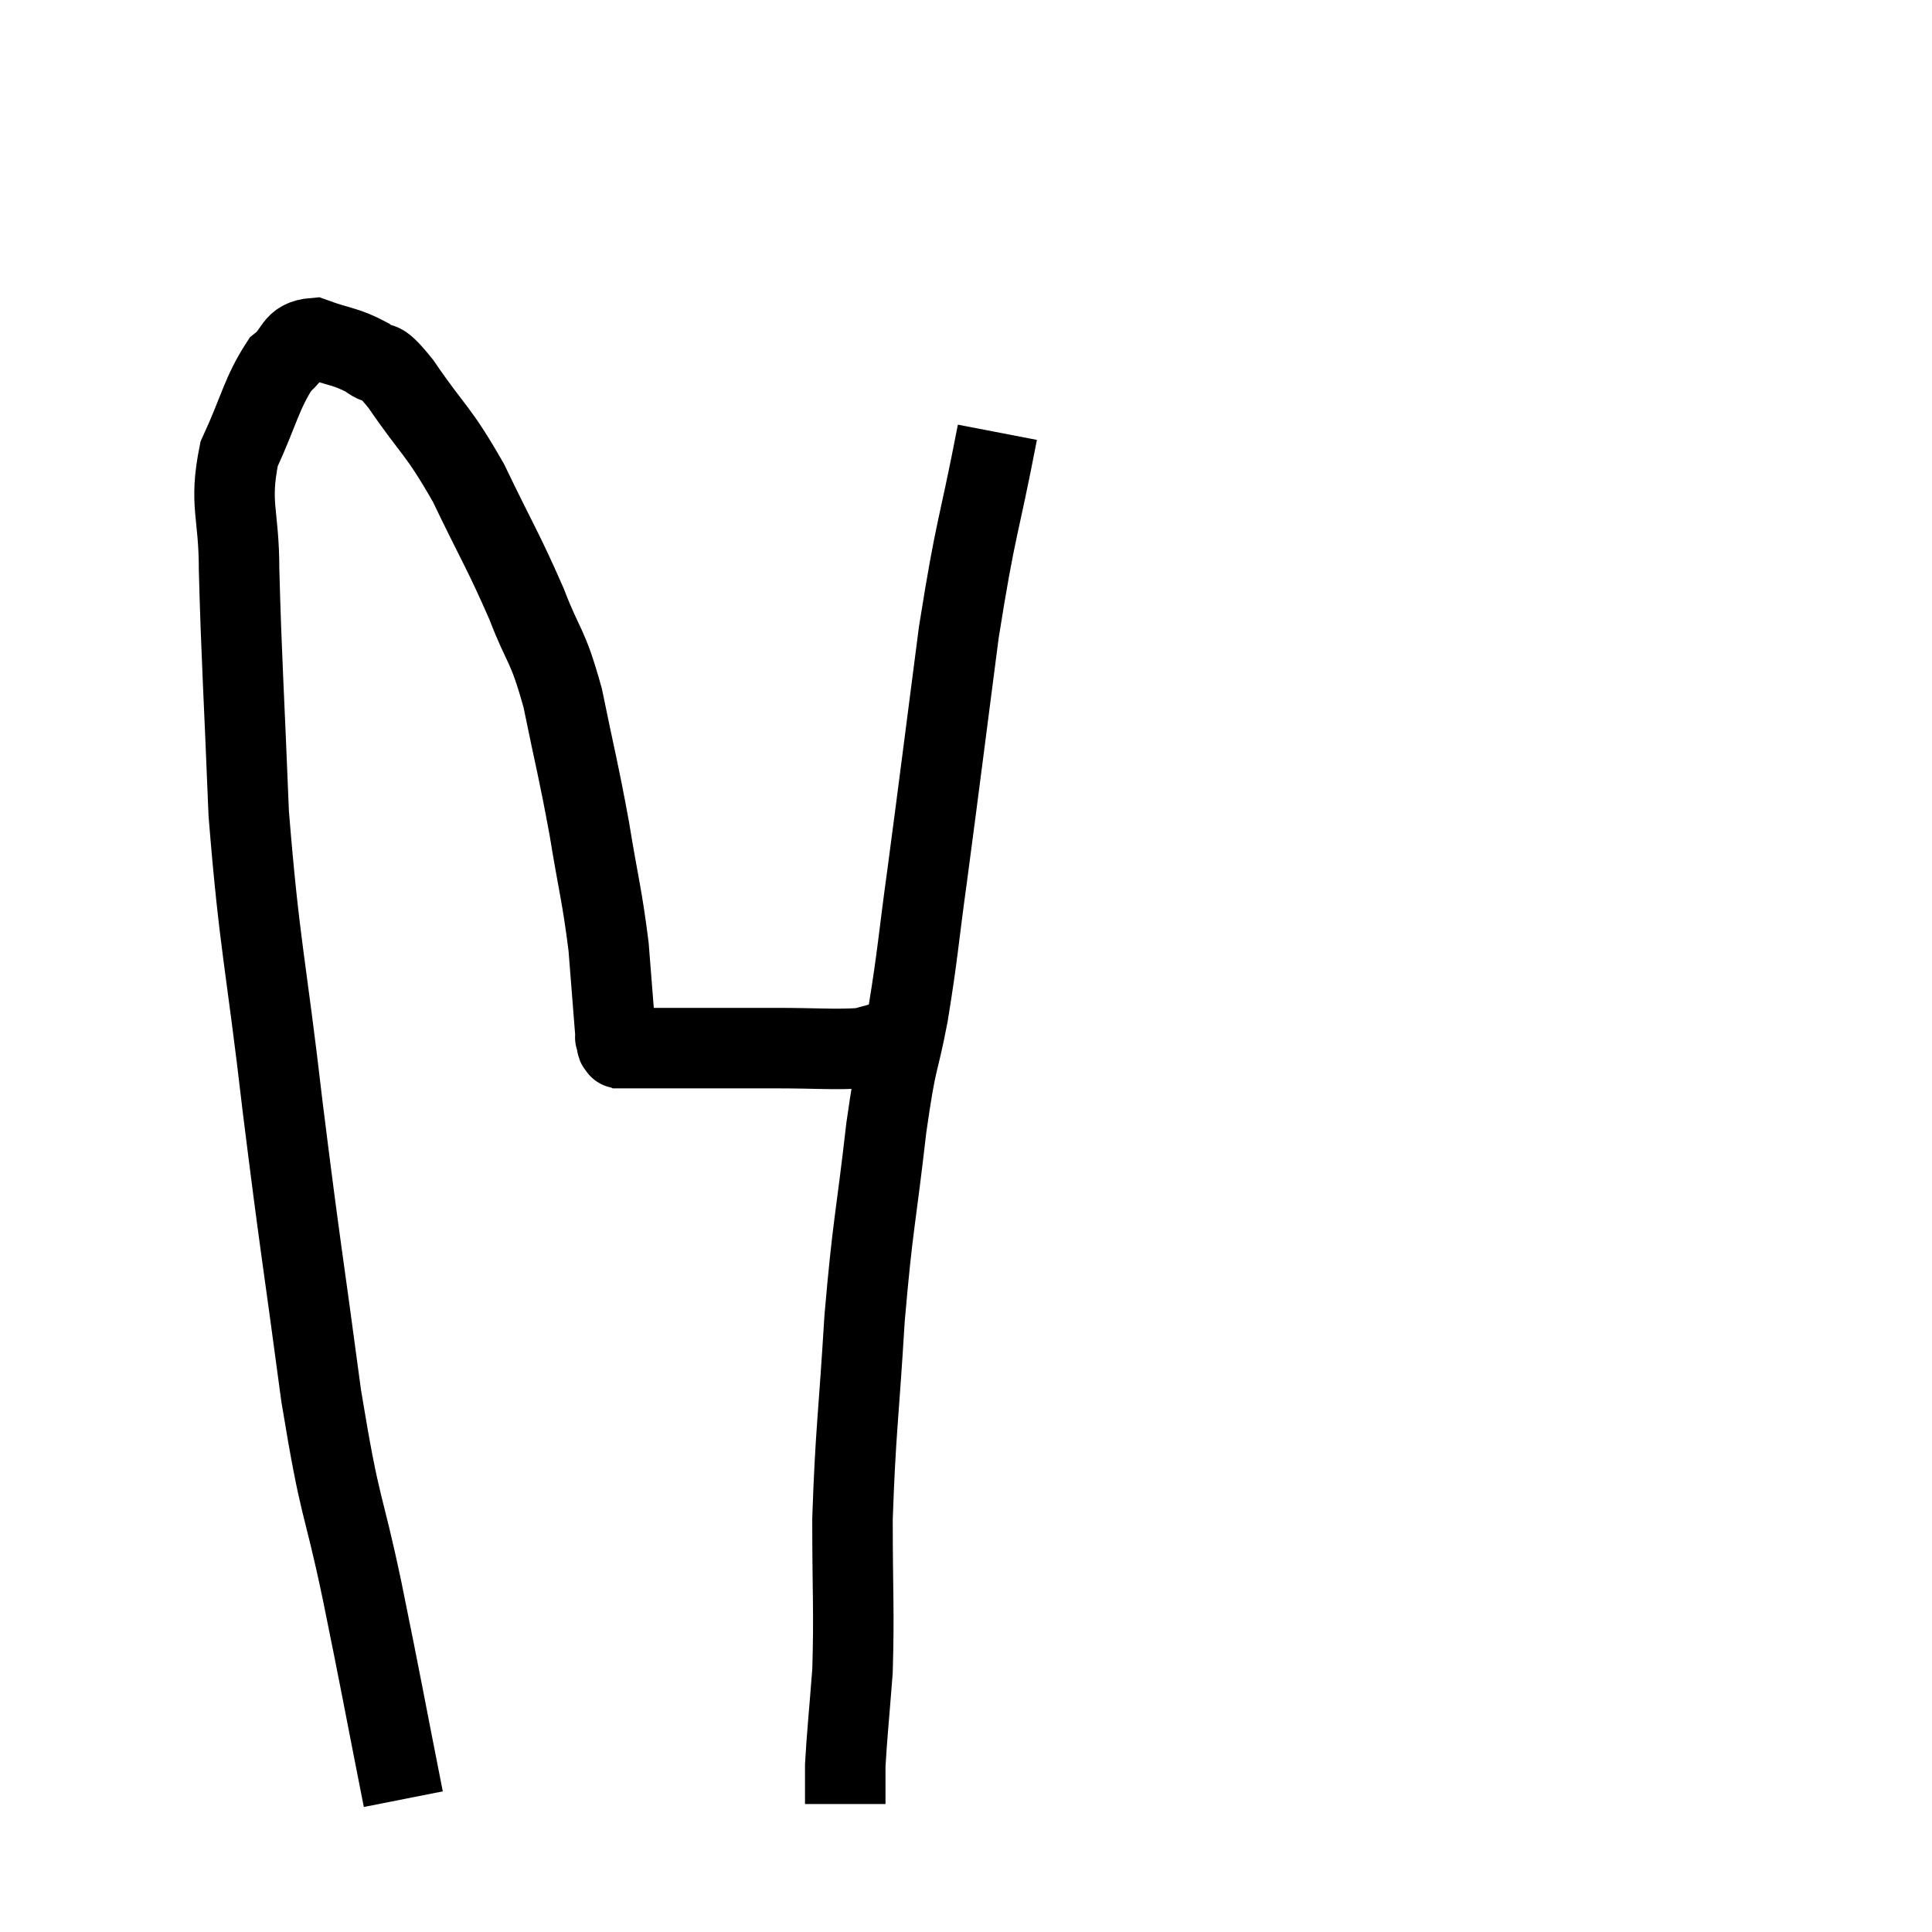 <svg width="48" height="48" viewBox="0 0 48 48" xmlns="http://www.w3.org/2000/svg"><path d="M 10.02 44.7 C 9.51 42.12, 9.51 42.045, 9 39.54 C 8.49 37.11, 8.475 37.695, 7.98 34.68 C 7.5 31.08, 7.47 31.095, 7.02 27.48 C 6.6 23.85, 6.45 23.55, 6.18 20.22 C 6.06 17.19, 6 16.395, 5.94 14.16 C 5.94 12.72, 5.685 12.555, 5.94 11.28 C 6.45 10.17, 6.495 9.78, 6.96 9.06 C 7.38 8.73, 7.26 8.445, 7.8 8.4 C 8.46 8.64, 8.58 8.595, 9.12 8.88 C 9.54 9.21, 9.33 8.76, 9.96 9.54 C 10.8 10.77, 10.86 10.635, 11.64 12 C 12.36 13.5, 12.495 13.665, 13.08 15 C 13.53 16.17, 13.59 15.945, 13.98 17.34 C 14.31 18.96, 14.355 19.035, 14.64 20.58 C 14.88 22.05, 14.955 22.215, 15.12 23.52 C 15.21 24.66, 15.255 25.23, 15.3 25.8 C 15.3 25.8, 15.27 25.74, 15.3 25.8 C 15.36 25.92, 15.27 25.98, 15.42 26.04 C 15.66 26.04, 14.94 26.04, 15.9 26.04 C 17.58 26.04, 17.88 26.04, 19.26 26.04 C 20.34 26.04, 20.715 26.085, 21.42 26.04 C 21.75 25.95, 21.915 25.905, 22.08 25.86 L 22.08 25.86" fill="none" stroke="black" stroke-width="2"></path><path d="M 24.78 10.74 C 24.3 13.23, 24.255 12.975, 23.82 15.72 C 23.43 18.72, 23.355 19.35, 23.04 21.72 C 22.8 23.46, 22.815 23.625, 22.56 25.2 C 22.29 26.61, 22.29 26.13, 22.02 28.02 C 21.75 30.39, 21.69 30.33, 21.48 32.76 C 21.33 35.25, 21.255 35.55, 21.18 37.74 C 21.18 39.63, 21.225 39.99, 21.18 41.52 C 21.09 42.69, 21.045 43.08, 21 43.86 C 21 44.25, 21 44.4, 21 44.64 L 21 44.82" fill="none" stroke="black" stroke-width="2"></path></svg>